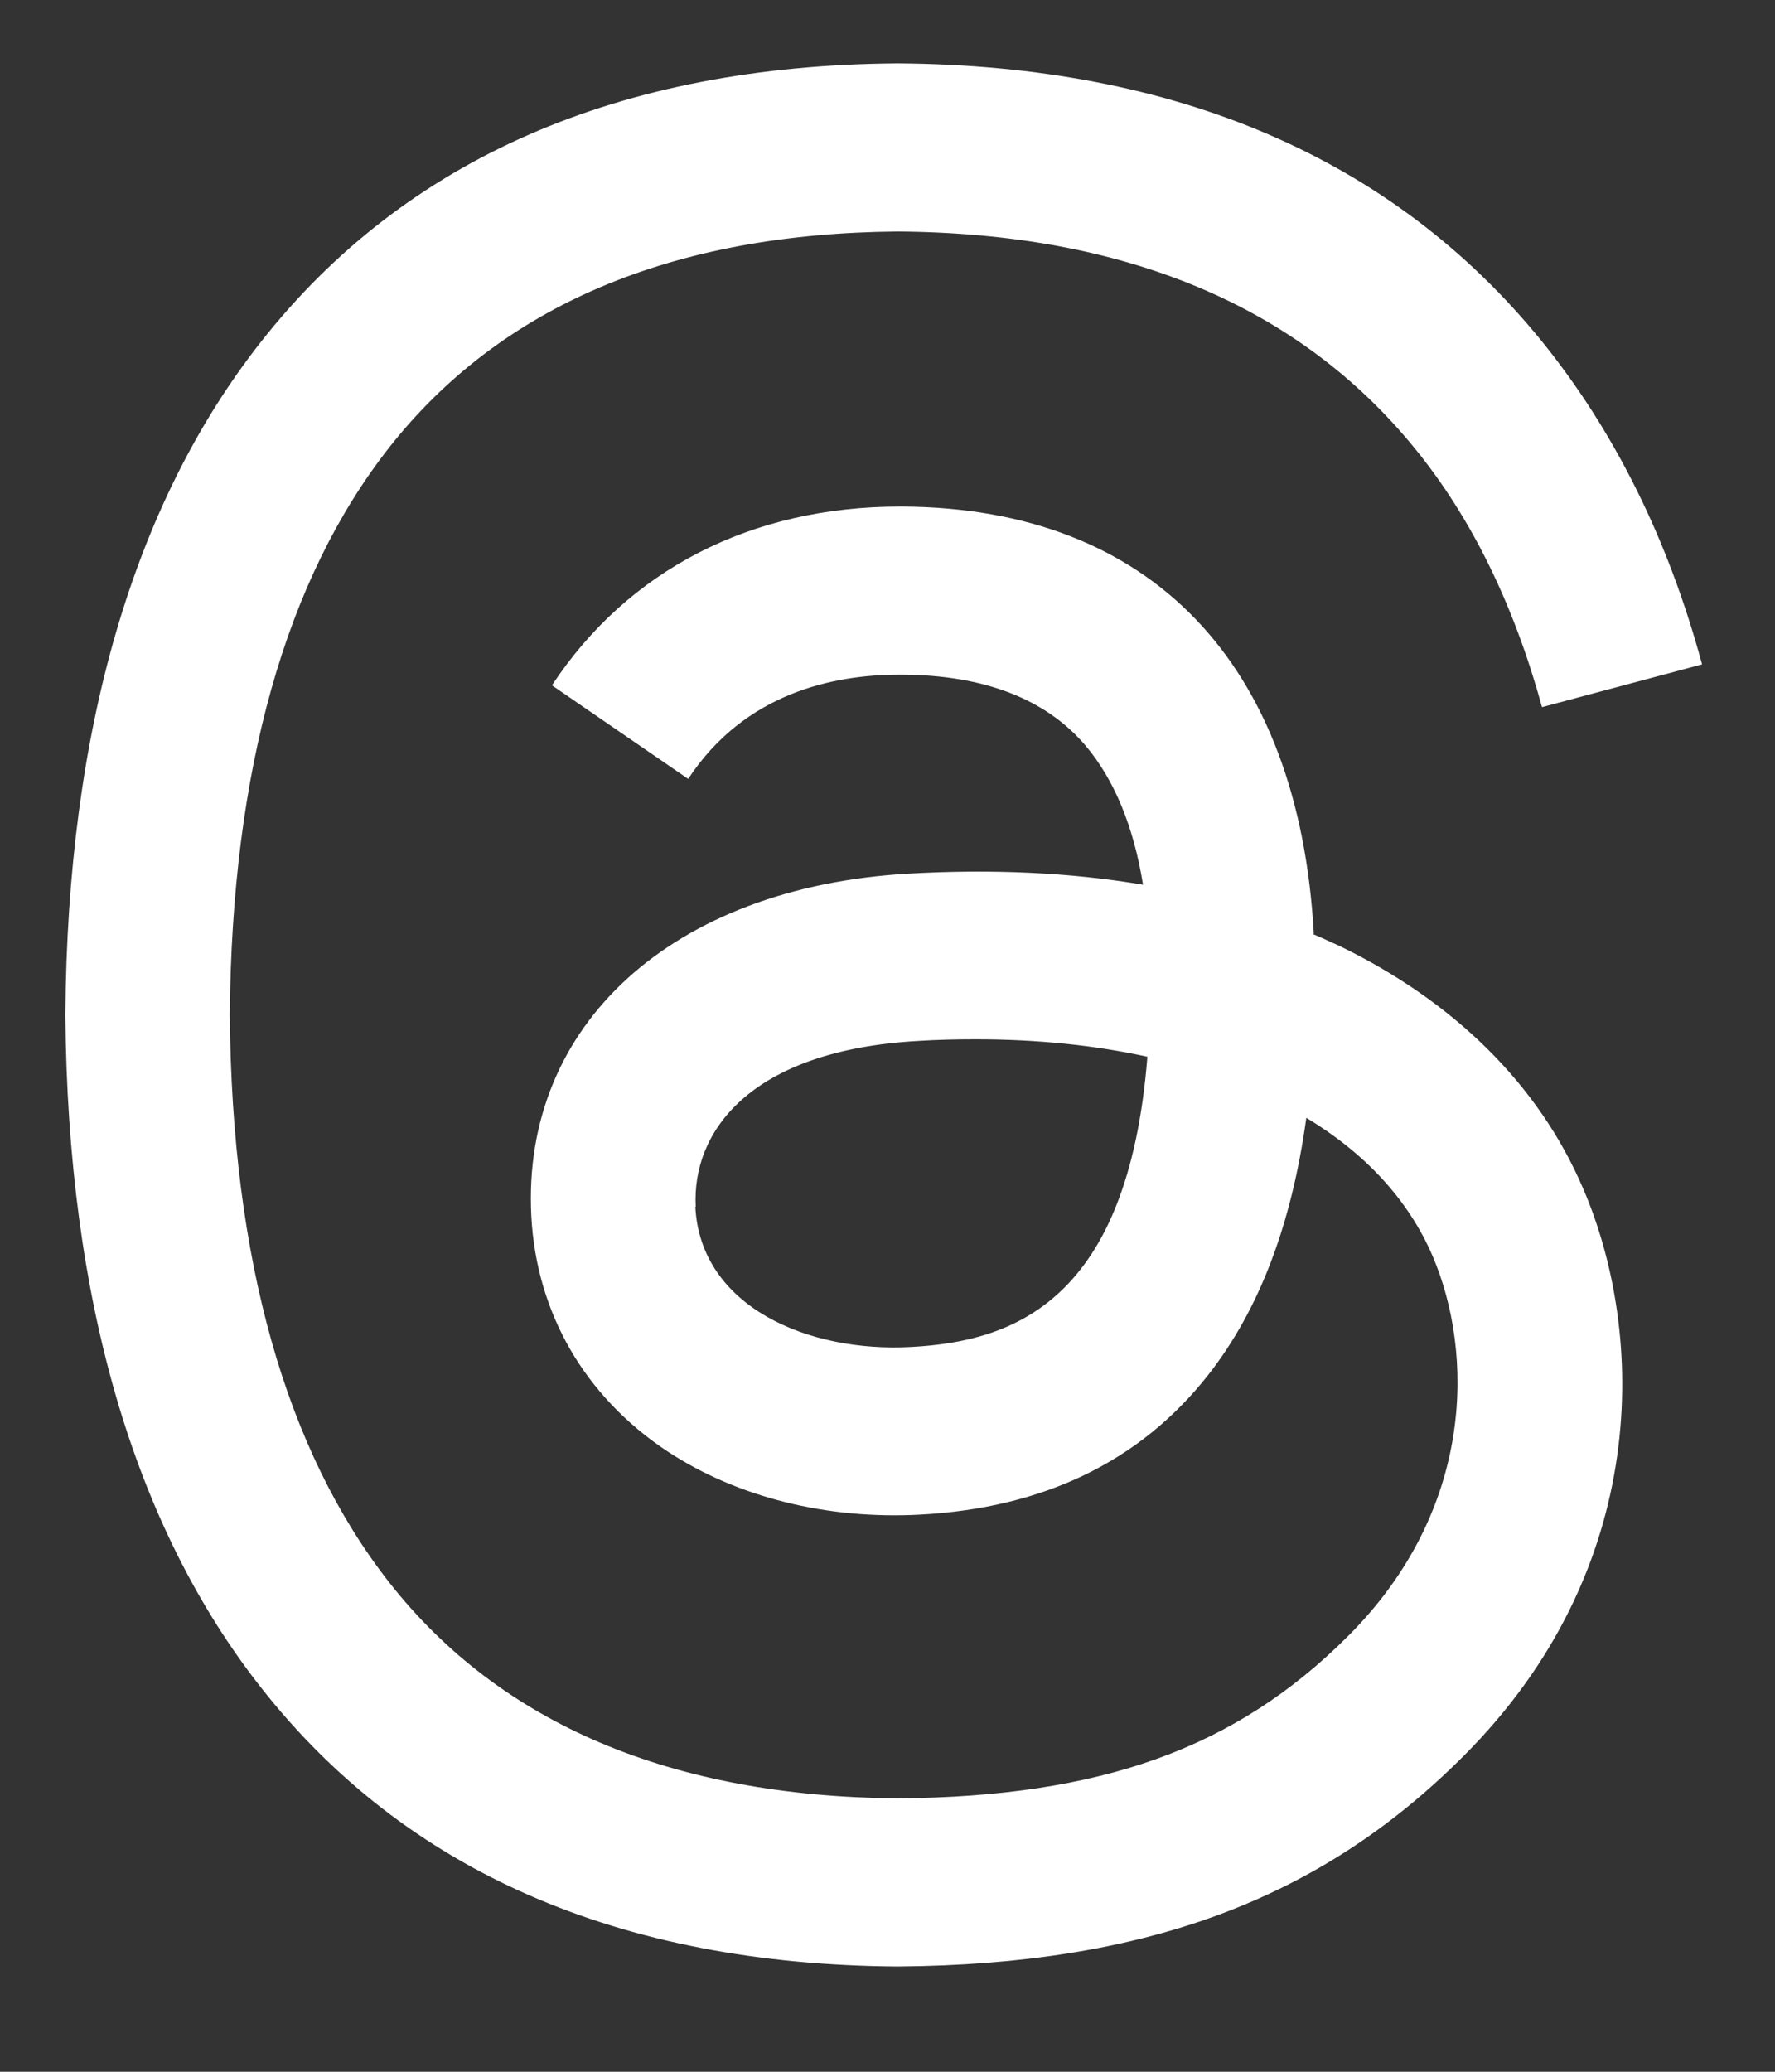 <svg width="24" height="28" viewBox="0 0 24 28" fill="none" xmlns="http://www.w3.org/2000/svg">
<rect x="0" y="0" width="24" height="28" fill="#333333" stroke="none"/>
<path d="M17.759 12.627C17.877 12.675 17.984 12.729 18.096 12.777C19.661 13.532 20.807 14.662 21.407 16.066C22.248 18.021 22.329 21.198 19.784 23.738C17.845 25.677 15.482 26.55 12.145 26.577H12.129C8.368 26.55 5.48 25.286 3.536 22.816C1.805 20.62 0.916 17.561 0.884 13.73V13.704C0.911 9.873 1.8 6.814 3.53 4.618C5.475 2.148 8.368 0.884 12.129 0.857H12.145C15.911 0.884 18.836 2.143 20.839 4.602C21.825 5.818 22.554 7.28 23.014 8.979L20.85 9.557C20.47 8.175 19.896 6.996 19.125 6.054C17.561 4.136 15.214 3.15 12.134 3.129C9.08 3.155 6.771 4.136 5.266 6.043C3.862 7.827 3.134 10.409 3.107 13.714C3.134 17.02 3.862 19.602 5.266 21.391C6.766 23.298 9.08 24.279 12.134 24.305C14.887 24.284 16.709 23.63 18.225 22.114C19.955 20.389 19.923 18.268 19.371 16.977C19.045 16.216 18.455 15.584 17.663 15.107C17.464 16.548 17.03 17.695 16.339 18.579C15.423 19.746 14.121 20.379 12.445 20.47C11.18 20.539 9.964 20.234 9.021 19.613C7.907 18.873 7.254 17.748 7.184 16.436C7.05 13.848 9.096 11.989 12.284 11.807C13.414 11.743 14.475 11.791 15.455 11.957C15.327 11.164 15.064 10.532 14.673 10.071C14.137 9.445 13.302 9.123 12.198 9.118H12.161C11.271 9.118 10.071 9.364 9.305 10.527L7.463 9.262C8.491 7.704 10.157 6.846 12.166 6.846H12.209C15.562 6.868 17.561 8.963 17.764 12.616L17.754 12.627H17.759ZM9.402 16.312C9.471 17.657 10.923 18.284 12.327 18.204C13.698 18.129 15.252 17.593 15.514 14.282C14.807 14.127 14.025 14.046 13.189 14.046C12.932 14.046 12.675 14.052 12.418 14.068C10.12 14.196 9.354 15.311 9.407 16.307L9.402 16.312Z" fill="white"/>
</svg>
